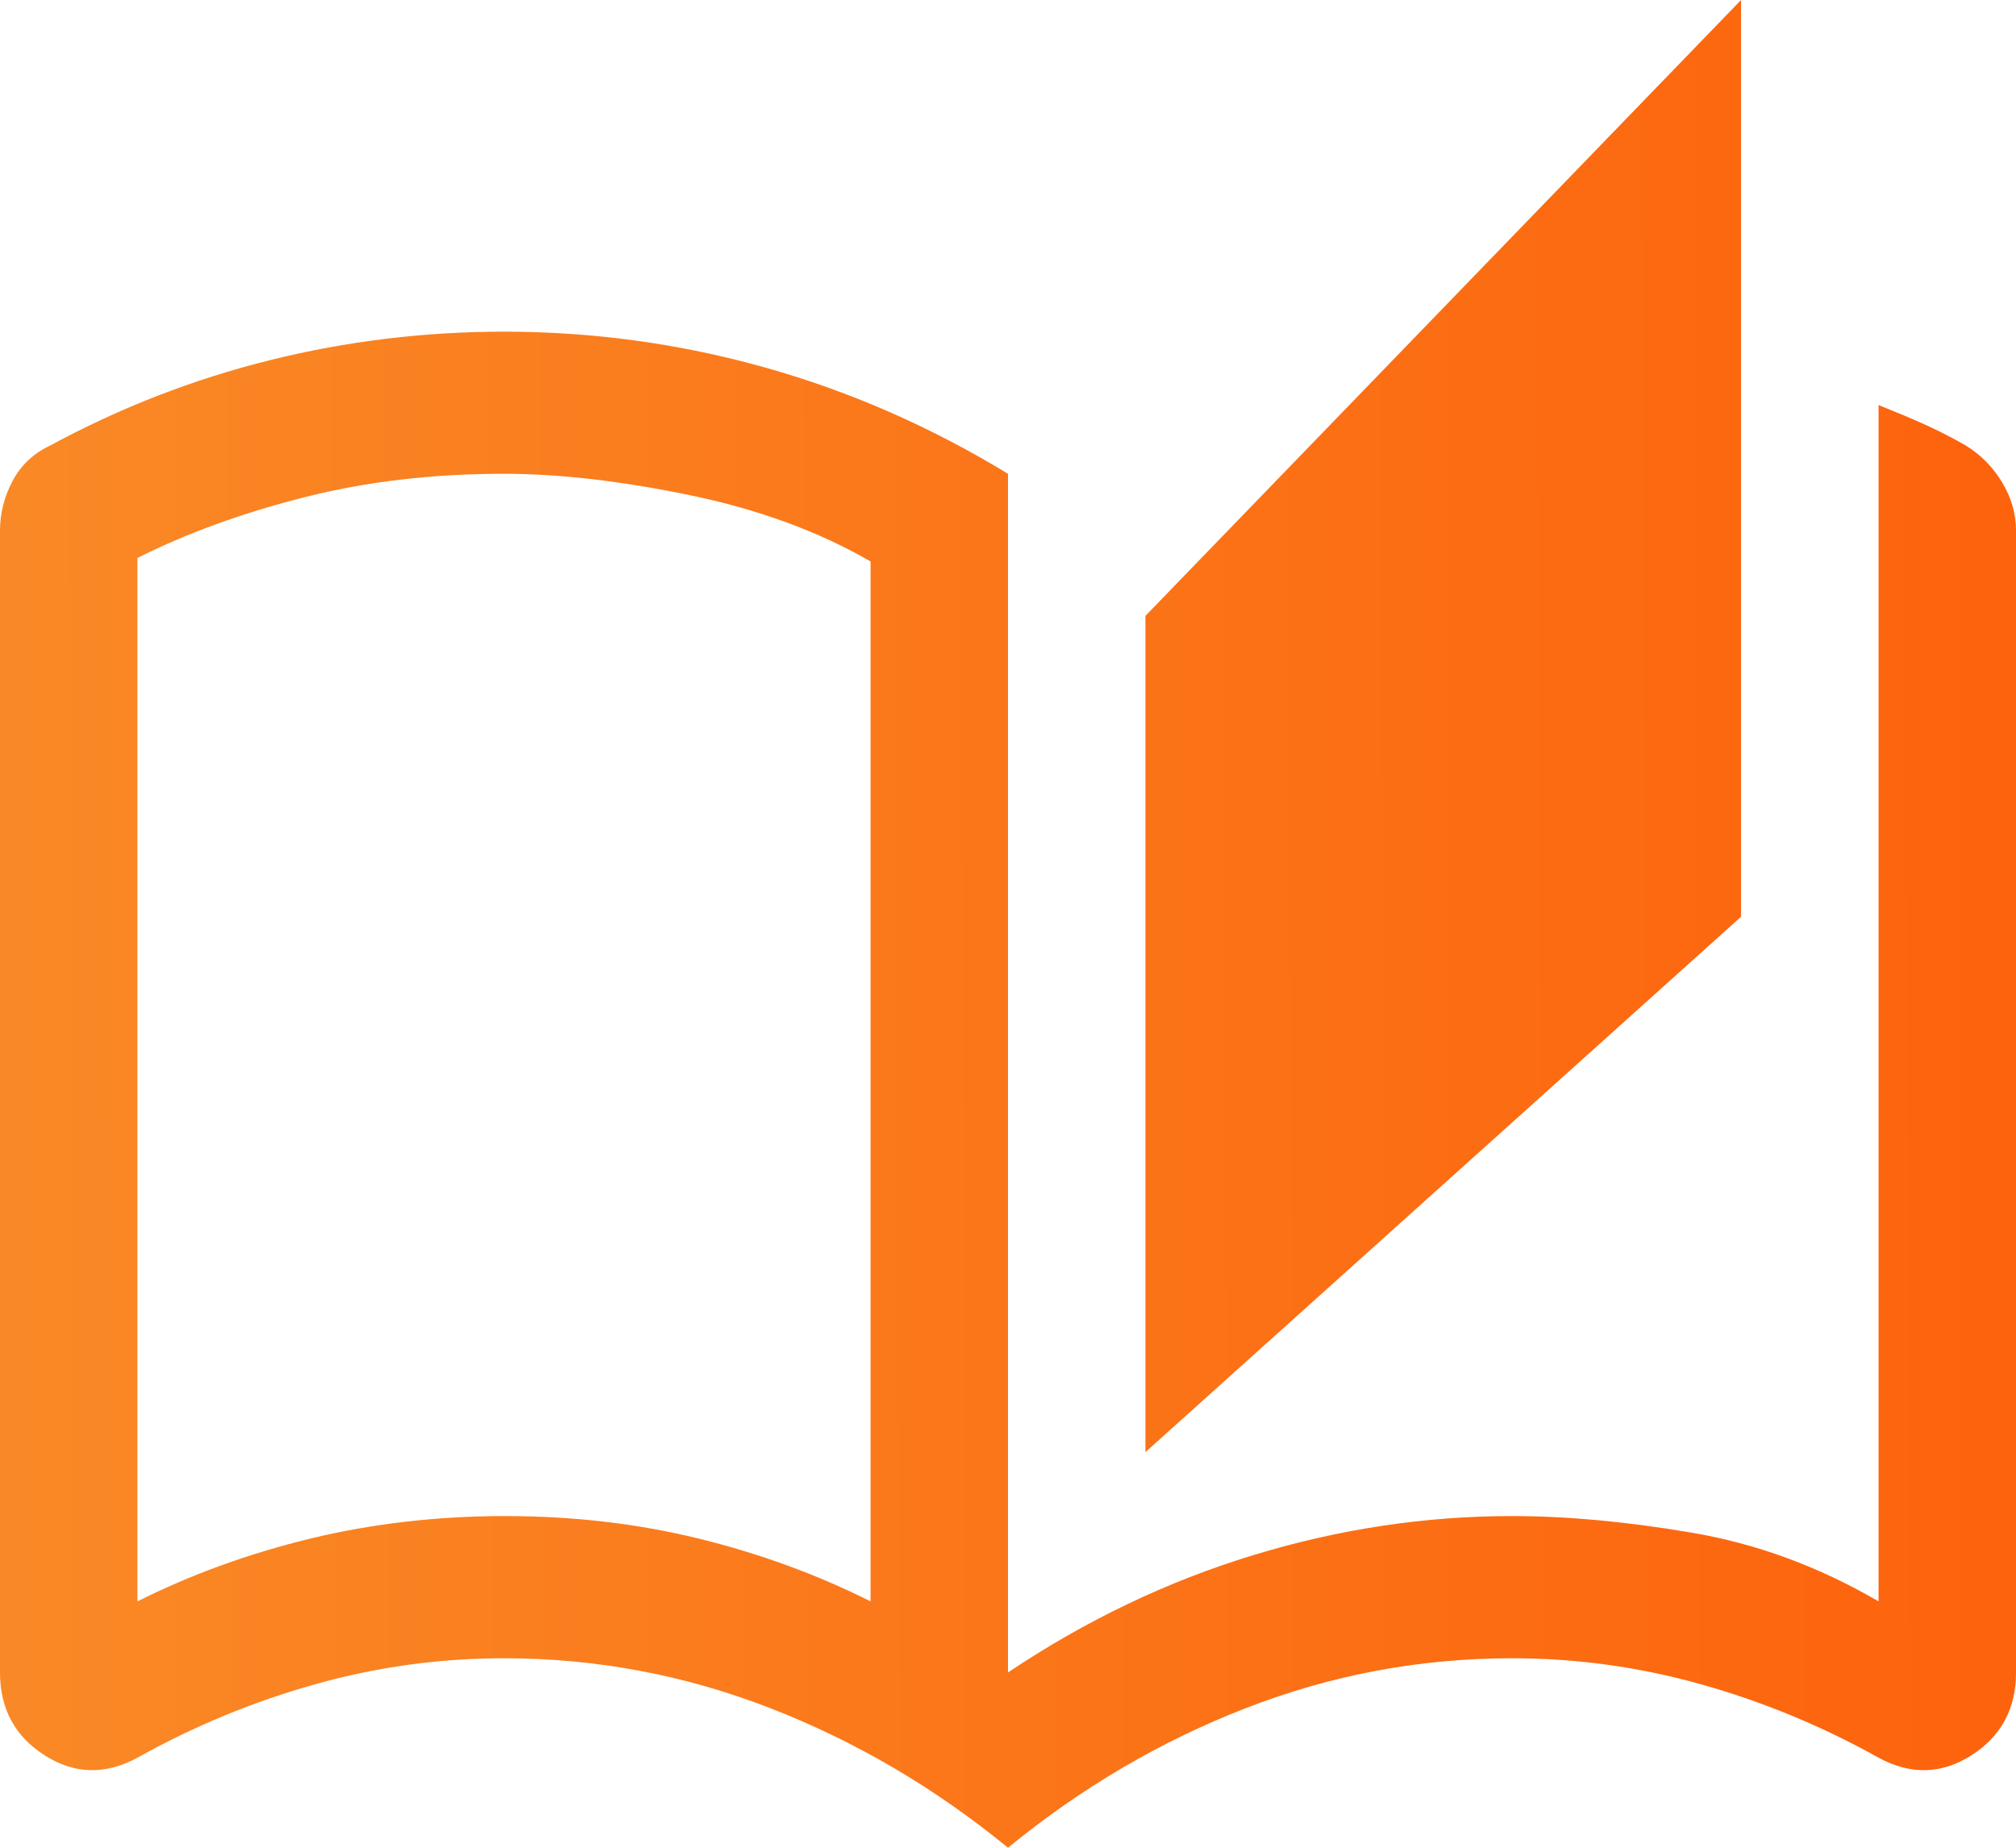 <svg width="24" height="22" viewBox="0 0 24 22" fill="none" xmlns="http://www.w3.org/2000/svg">
<path d="M12 22C11.127 21.285 10.182 20.731 9.164 20.336C8.145 19.941 7.091 19.744 6 19.744C5.236 19.744 4.486 19.847 3.75 20.054C3.014 20.261 2.309 20.552 1.636 20.928C1.255 21.135 0.886 21.126 0.532 20.9C0.177 20.674 0 20.345 0 19.913V6.318C0 6.111 0.05 5.914 0.15 5.726C0.25 5.538 0.4 5.397 0.6 5.303C1.436 4.851 2.309 4.513 3.218 4.287C4.127 4.062 5.055 3.949 6 3.949C7.055 3.949 8.086 4.09 9.095 4.372C10.104 4.654 11.073 5.077 12 5.641V19.913C12.927 19.292 13.9 18.827 14.918 18.517C15.936 18.206 16.964 18.051 18 18.051C18.654 18.051 19.368 18.117 20.141 18.249C20.914 18.38 21.654 18.653 22.364 19.067V4.823C22.543 4.894 22.72 4.968 22.894 5.045C23.068 5.123 23.236 5.209 23.4 5.303C23.582 5.415 23.727 5.563 23.836 5.745C23.945 5.927 24 6.118 24 6.318V19.913C24 20.345 23.823 20.674 23.468 20.9C23.114 21.126 22.745 21.135 22.364 20.928C21.691 20.552 20.986 20.261 20.25 20.054C19.514 19.847 18.764 19.744 18 19.744C16.909 19.744 15.854 19.941 14.836 20.336C13.818 20.731 12.873 21.285 12 22ZM13.636 17.29V7.333L20.727 0V10.915L13.636 17.29ZM10.364 19.067V6.685C9.745 6.327 9.027 6.064 8.209 5.895C7.391 5.726 6.655 5.641 6 5.641C5.145 5.641 4.35 5.735 3.614 5.923C2.877 6.111 2.218 6.351 1.636 6.643V19.067C2.273 18.747 2.959 18.498 3.695 18.319C4.432 18.141 5.205 18.051 6.014 18.051C6.823 18.051 7.591 18.141 8.318 18.319C9.045 18.498 9.727 18.747 10.364 19.067Z" fill="url(#paint0_linear_18_5)"/>
<defs>
<linearGradient id="paint0_linear_18_5" x1="24" y1="-66" x2="-2.221" y2="-65.912" gradientUnits="userSpaceOnUse">
<stop stop-color="#FD620C"/>
<stop offset="1" stop-color="#F98C28"/>
</linearGradient>
</defs>
</svg>

